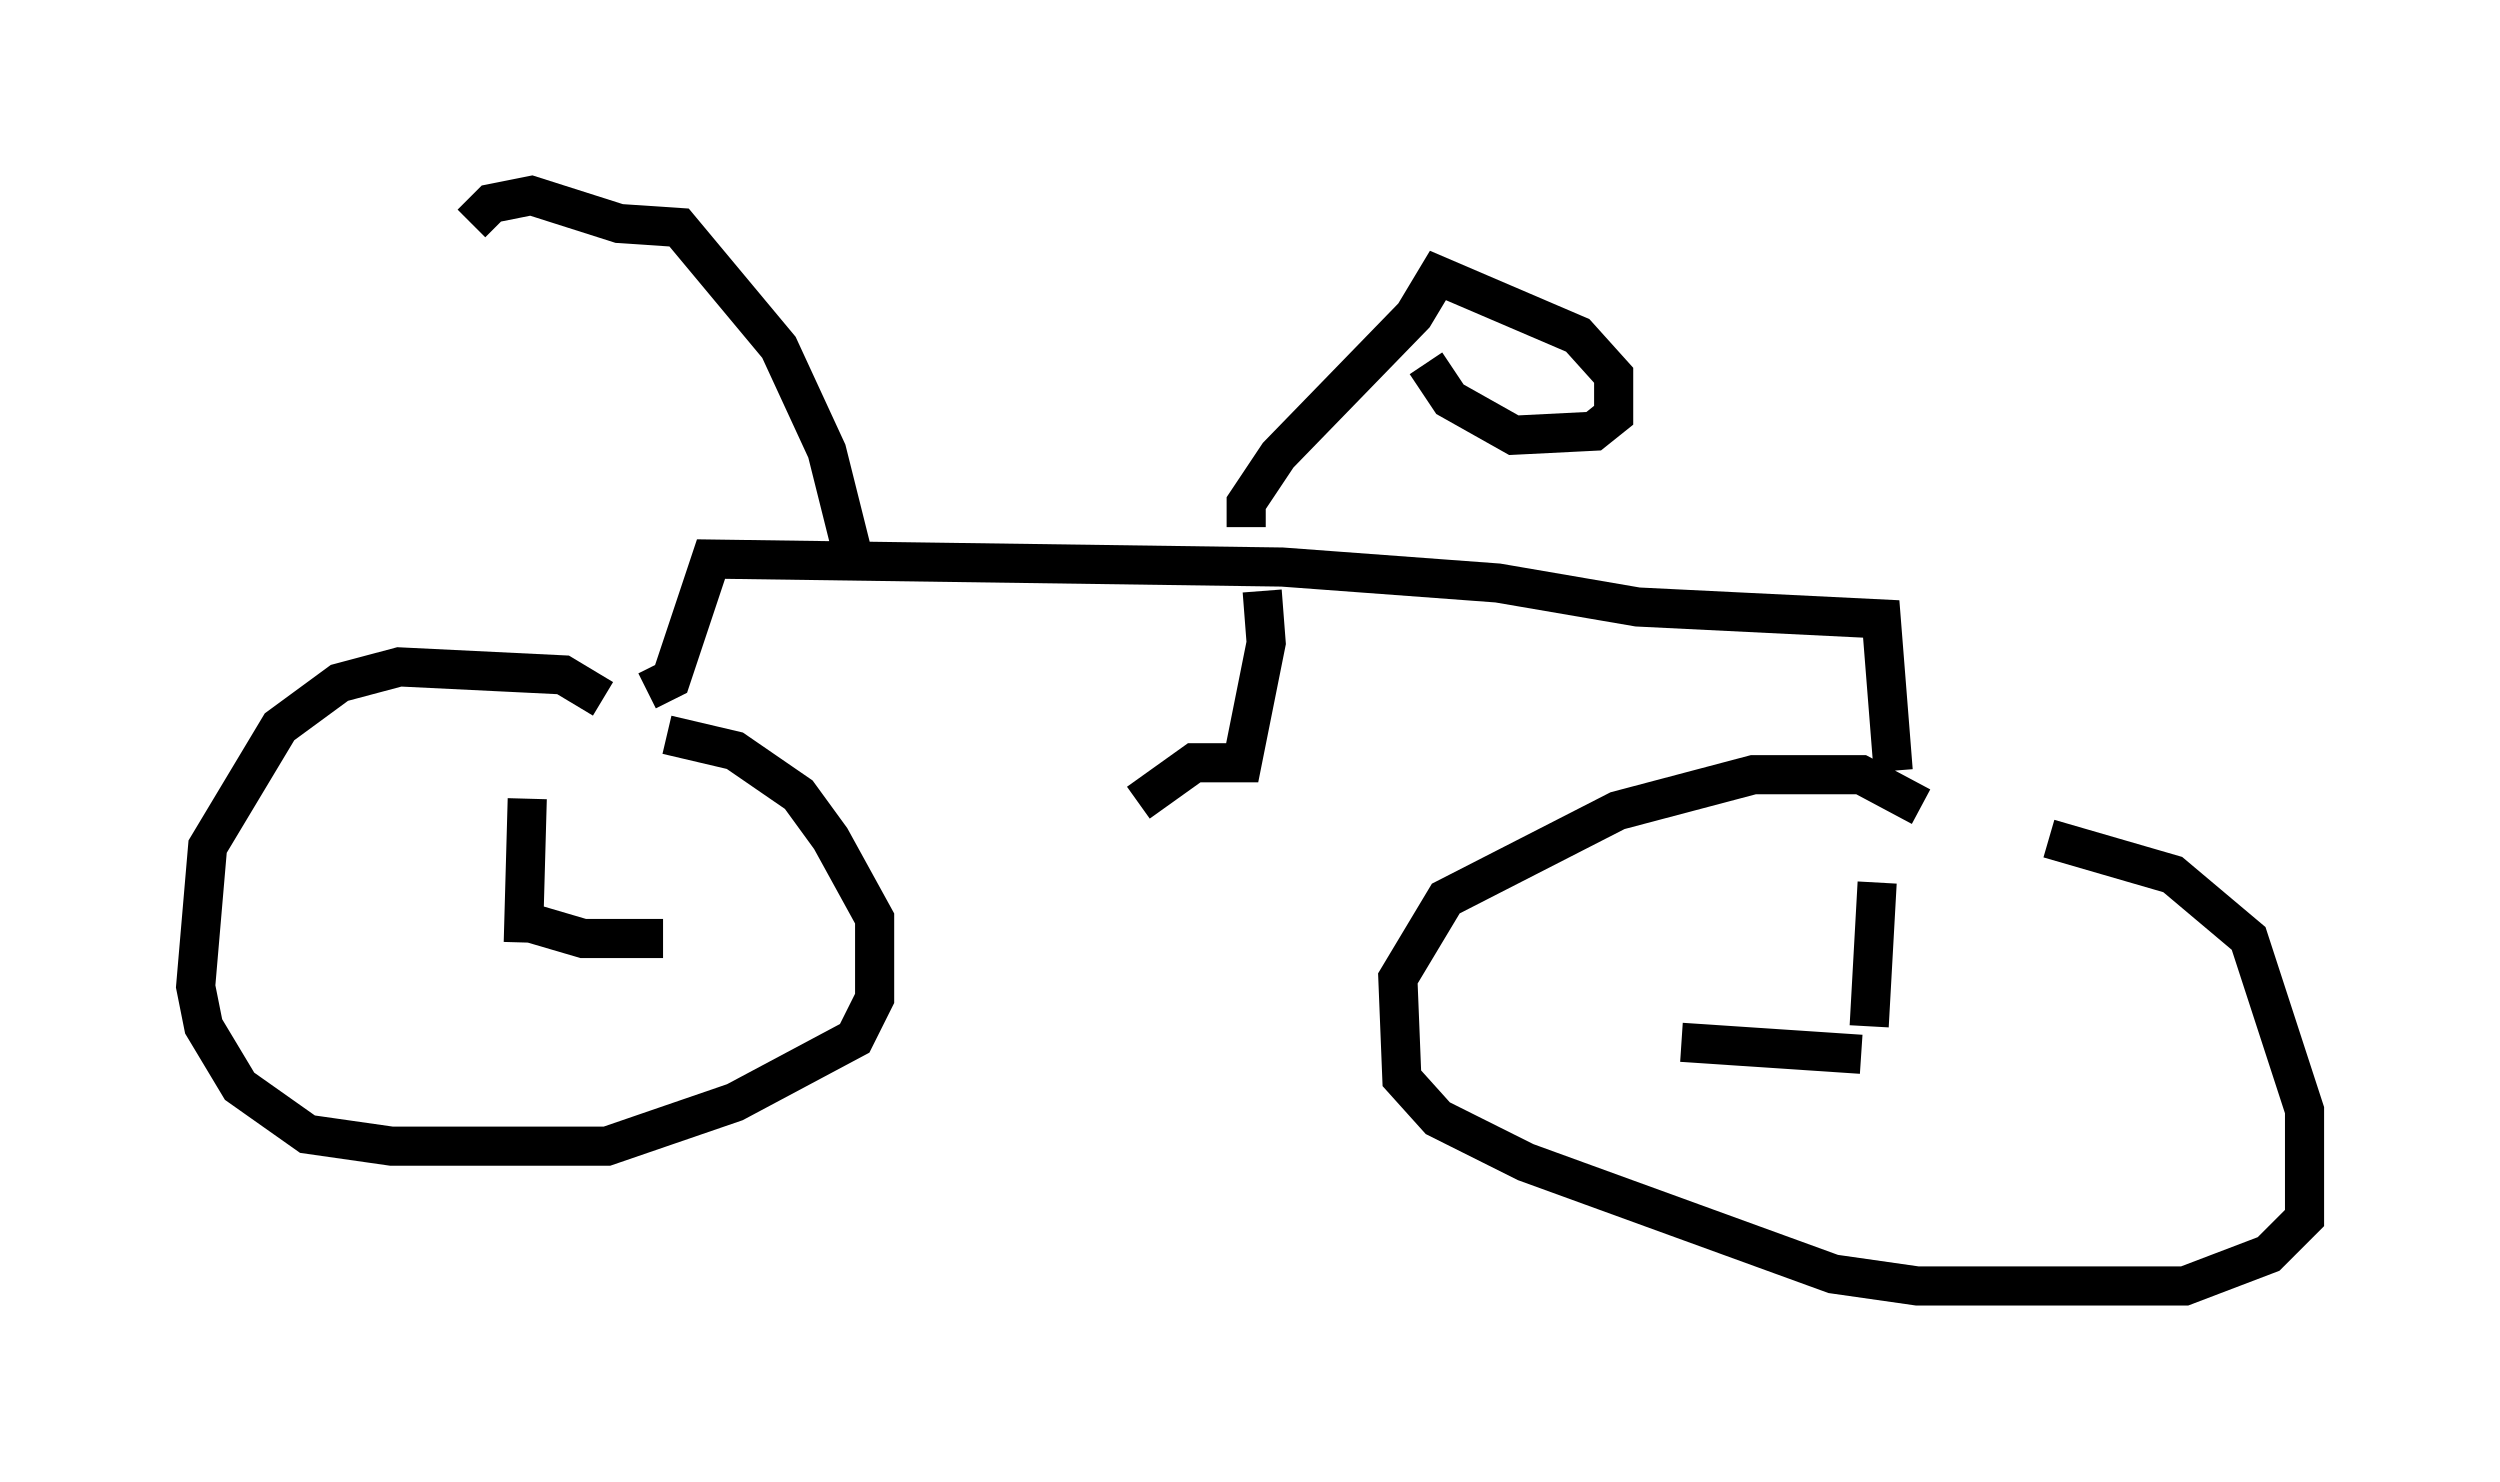 <?xml version="1.0" encoding="utf-8" ?>
<svg baseProfile="full" height="37.869" version="1.1" width="63.901" xmlns="http://www.w3.org/2000/svg" xmlns:ev="http://www.w3.org/2001/xml-events" xmlns:xlink="http://www.w3.org/1999/xlink"><defs /><rect fill="white" height="37.869" width="63.901" x="0" y="0" /><path d="M15.617, 18.373 m-0.204, -0.51 l-1.021, -0.613 -4.185, -0.204 l-1.531, 0.408 -1.531, 1.123 l-1.838, 3.063 -0.306, 3.573 l0.204, 1.021 0.919, 1.531 l1.735, 1.225 2.144, 0.306 l5.513, 0.0 3.267, -1.123 l3.063, -1.633 0.51, -1.021 l0.0, -2.042 -1.123, -2.042 l-0.817, -1.123 -1.633, -1.123 l-1.735, -0.408 m32.055, 1.838 l-1.531, -0.817 -2.756, 0.0 l-3.471, 0.919 -4.39, 2.246 l-1.225, 2.042 0.102, 2.552 l0.919, 1.021 2.246, 1.123 l7.861, 2.858 2.144, 0.306 l6.84, 0.0 2.144, -0.817 l0.919, -0.919 0.0, -2.756 l-1.429, -4.39 -1.94, -1.633 l-3.165, -0.919 m-4.594, 4.798 l0.204, -3.675 m-0.408, 4.39 l-4.594, -0.306 m-29.604, -2.552 l0.102, -3.675 m-0.306, 3.063 l1.735, 0.51 2.042, 0.0 m-0.408, -6.329 l0.613, -0.306 1.021, -3.063 l14.598, 0.204 5.513, 0.408 l3.573, 0.613 6.227, 0.306 l0.306, 3.879 m-16.129, -4.594 l0.102, 1.327 -0.613, 3.063 l-1.225, 0.0 -1.429, 1.021 m2.756, -7.044 l0.0, -0.613 0.817, -1.225 l3.471, -3.573 0.613, -1.021 l3.573, 1.531 0.919, 1.021 l0.0, 1.021 -0.51, 0.408 l-2.042, 0.102 -1.633, -0.919 l-0.613, -0.919 m-14.7, 4.696 l-0.613, -2.45 -1.225, -2.654 l-2.552, -3.063 -1.531, -0.102 l-2.246, -0.715 -1.021, 0.204 l-0.51, 0.51 " fill="none" stroke="black" stroke-width="1" /></svg>